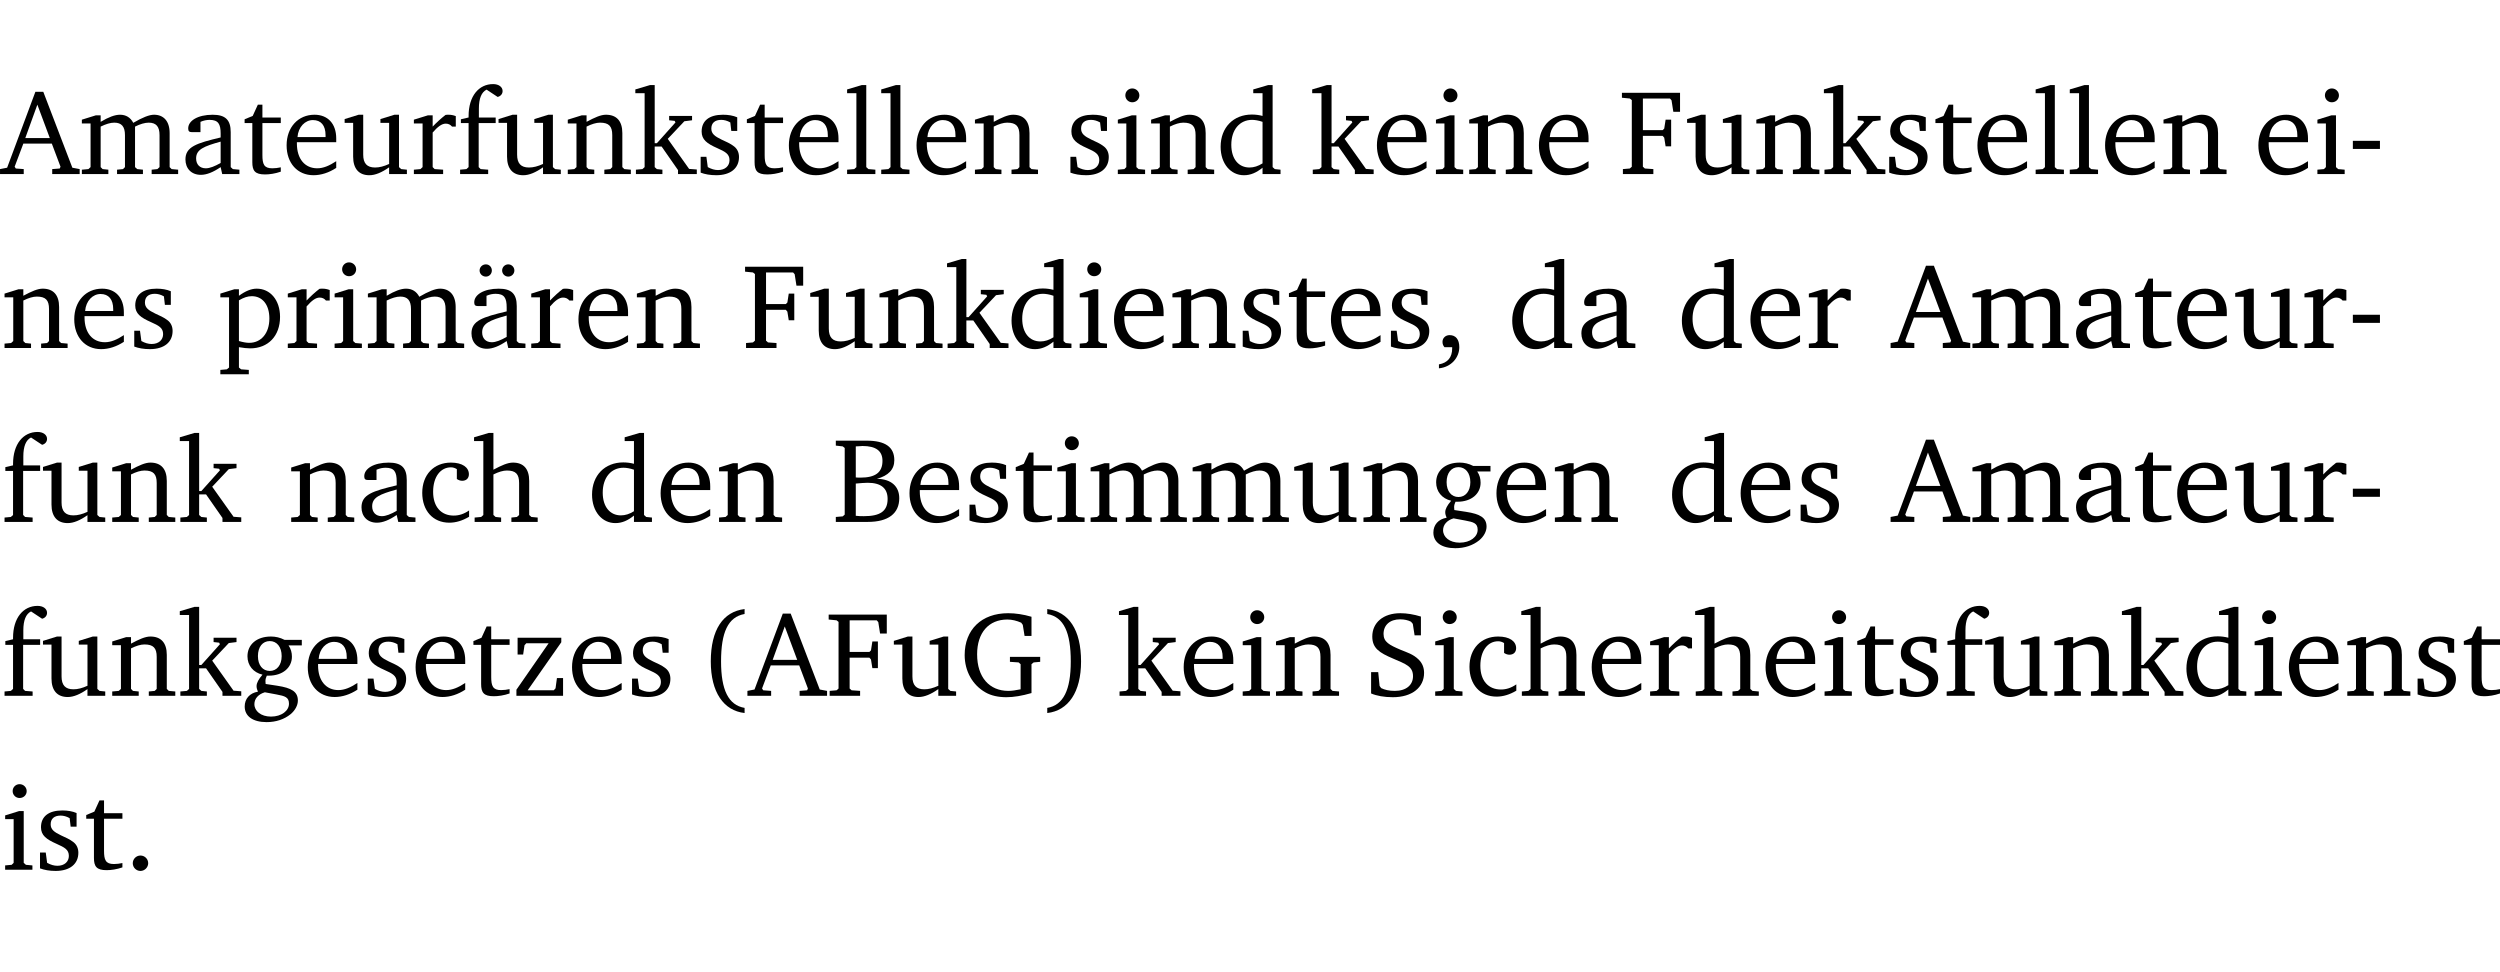 <?xml version="1.0" encoding="UTF-8" standalone="no"?>
<svg
   width="197.612pt"
   height="76.83pt"
   viewBox="0 0 197.612 76.83"
   version="1.2"
   id="svg463"
   sodipodi:docname="19e265297980.pdf"
   xmlns:inkscape="http://www.inkscape.org/namespaces/inkscape"
   xmlns:sodipodi="http://sodipodi.sourceforge.net/DTD/sodipodi-0.dtd"
   xmlns:xlink="http://www.w3.org/1999/xlink"
   xmlns="http://www.w3.org/2000/svg"
   xmlns:svg="http://www.w3.org/2000/svg">
  <sodipodi:namedview
     id="namedview465"
     pagecolor="#ffffff"
     bordercolor="#000000"
     borderopacity="0.25"
     inkscape:showpageshadow="2"
     inkscape:pageopacity="0.0"
     inkscape:pagecheckerboard="0"
     inkscape:deskcolor="#d1d1d1"
     inkscape:document-units="pt" />
  <defs
     id="defs94">
    <g
       id="g92">
      <symbol
         overflow="visible"
         id="glyph0-0">
        <path
           style="stroke:none"
           d=""
           id="path2" />
      </symbol>
      <symbol
         overflow="visible"
         id="glyph0-1">
        <path
           style="stroke:none"
           d="m 2.719,-6.5 -2.234,6 -0.562,0.109 V 0 h 1.875 v -0.391 l -0.625,-0.047 -0.094,-0.141 0.688,-1.828 h 2.25 l 0.688,1.828 -0.062,0.141 -0.594,0.047 V 0 H 6.219 V -0.391 L 5.641,-0.5 3.344,-6.5 Z M 2.875,-5.484 3.859,-2.844 h -1.938 z m 0,0"
           id="path5" />
      </symbol>
      <symbol
         overflow="visible"
         id="glyph0-2">
        <path
           style="stroke:none"
           d="M 4.344,-4.047 C 4.125,-4.469 3.766,-4.688 3.297,-4.688 c -0.406,0 -0.906,0.188 -1.531,0.562 v -0.516 h -0.375 L 0.281,-4.297 V -4 h 0.688 v 3.453 L 0.797,-0.391 0.281,-0.344 V 0 H 2.375 V -0.344 L 1.922,-0.391 1.766,-0.547 V -3.75 C 2.188,-3.953 2.531,-4.062 2.844,-4.062 c 0.578,0 0.844,0.312 0.844,0.984 v 2.531 L 3.531,-0.391 3.062,-0.344 V 0 H 5.109 V -0.344 L 4.656,-0.391 4.484,-0.547 V -3.75 c 0.406,-0.203 0.781,-0.312 1.078,-0.312 0.594,0 0.859,0.312 0.859,0.984 v 2.531 L 6.25,-0.391 5.797,-0.344 V 0 h 2.094 V -0.344 L 7.375,-0.391 7.219,-0.547 v -2.688 c 0,-0.953 -0.484,-1.453 -1.234,-1.453 -0.375,0 -0.922,0.219 -1.641,0.641 z m 0,0"
           id="path8" />
      </symbol>
      <symbol
         overflow="visible"
         id="glyph0-3">
        <path
           style="stroke:none"
           d="M 3.188,-0.547 3.312,0 H 4.672 V -0.344 L 4.156,-0.391 3.984,-0.547 V -3.312 c 0,-0.969 -0.422,-1.375 -1.422,-1.375 -1.203,0 -1.938,0.484 -1.938,1.078 0,0.219 0.078,0.297 0.297,0.297 H 1.594 V -4.125 c 0.25,-0.109 0.484,-0.156 0.719,-0.156 0.688,0 0.875,0.328 0.875,1.078 v 0.312 C 1.281,-2.438 0.406,-2.156 0.406,-1.156 c 0,0.719 0.469,1.219 1.219,1.219 0.453,0 0.969,-0.203 1.562,-0.609 z m 0,-0.328 C 2.719,-0.609 2.328,-0.453 2.016,-0.453 1.531,-0.453 1.25,-0.766 1.25,-1.234 1.25,-1.938 1.844,-2.188 3.188,-2.562 Z m 0,0"
           id="path11" />
      </symbol>
      <symbol
         overflow="visible"
         id="glyph0-4">
        <path
           style="stroke:none"
           d="m 0.844,-4.031 v 3.094 c 0,0.672 0.203,0.969 1,0.969 0.359,0 0.797,-0.062 1.25,-0.219 v -0.344 c -0.219,0.047 -0.438,0.078 -0.672,0.078 -0.656,0 -0.781,-0.328 -0.781,-1.047 V -4.031 H 3.094 v -0.438 H 1.641 V -5.484 H 1.281 L 0.875,-4.594 0.234,-4.328 v 0.297 z m 0,0"
           id="path14" />
      </symbol>
      <symbol
         overflow="visible"
         id="glyph0-5">
        <path
           style="stroke:none"
           d="m 4.281,-1.016 c -0.547,0.359 -1.016,0.562 -1.5,0.562 -0.969,0 -1.609,-0.734 -1.609,-1.953 0,-0.031 0,-0.078 0,-0.109 H 4.281 c 0,-0.109 0,-0.203 0,-0.297 0,-1.172 -0.672,-1.875 -1.719,-1.875 -1.281,0 -2.203,0.984 -2.203,2.422 0,1.406 0.859,2.359 2.125,2.359 0.609,0 1.219,-0.203 1.797,-0.578 z M 3.438,-2.922 H 1.219 c 0.062,-0.812 0.609,-1.344 1.219,-1.344 0.641,0 1,0.422 1,1.203 0,0.047 0,0.094 0,0.141 z m 0,0"
           id="path17" />
      </symbol>
      <symbol
         overflow="visible"
         id="glyph0-6">
        <path
           style="stroke:none"
           d="M 1.359,-4.688 0.25,-4.344 v 0.297 H 0.922 V -1.375 c 0,0.969 0.469,1.469 1.281,1.469 0.469,0 0.984,-0.219 1.562,-0.625 V 0 h 1.406 V -0.344 L 4.719,-0.391 4.547,-0.547 V -4.688 H 4.188 l -1.109,0.344 v 0.297 h 0.688 v 3.25 C 3.359,-0.609 3,-0.516 2.656,-0.516 c -0.641,0 -0.938,-0.328 -0.938,-1.016 V -4.688 Z m 0,0"
           id="path20" />
      </symbol>
      <symbol
         overflow="visible"
         id="glyph0-7">
        <path
           style="stroke:none"
           d="m 0.281,0 h 2.312 V -0.344 L 1.922,-0.391 1.766,-0.547 V -3.281 c 0.391,-0.453 0.719,-0.703 1.031,-0.703 0.203,0 0.375,0.078 0.5,0.234 H 3.594 V -4.578 C 3.391,-4.656 3.219,-4.688 3.016,-4.688 c -0.078,0 -0.156,0 -0.234,0.016 C 2.438,-4.406 2.094,-4.094 1.766,-3.75 v -0.891 h -0.375 L 0.281,-4.297 V -4 h 0.688 v 3.453 L 0.797,-0.391 0.281,-0.344 Z m 0,0"
           id="path23" />
      </symbol>
      <symbol
         overflow="visible"
         id="glyph0-8">
        <path
           style="stroke:none"
           d="M 0.281,0 H 2.5 V -0.344 L 1.906,-0.391 1.75,-0.547 V -4.031 h 1.344 v -0.438 H 1.766 v -0.703 c 0,-0.797 0.203,-1.297 0.609,-1.5 L 3.25,-6.094 c 0.25,-0.062 0.391,-0.25 0.391,-0.469 0,-0.312 -0.297,-0.547 -0.75,-0.547 -1.125,0 -1.938,0.938 -1.938,2.531 0,0.031 0,0.062 0,0.109 L 0.344,-4.328 v 0.297 h 0.609 v 3.484 l -0.172,0.156 -0.5,0.047 z m 0,0"
           id="path26" />
      </symbol>
      <symbol
         overflow="visible"
         id="glyph0-9">
        <path
           style="stroke:none"
           d="M 0.281,0 H 2.375 V -0.344 L 1.922,-0.391 1.766,-0.547 V -3.75 c 0.406,-0.203 0.766,-0.312 1.062,-0.312 0.703,0 0.969,0.281 0.969,0.984 v 2.531 l -0.156,0.156 -0.469,0.047 V 0 h 2.094 V -0.344 L 4.75,-0.391 4.594,-0.547 v -2.688 c 0,-0.969 -0.469,-1.453 -1.297,-1.453 -0.406,0 -0.891,0.219 -1.531,0.562 v -0.516 h -0.375 L 0.281,-4.297 V -4 h 0.688 v 3.453 L 0.797,-0.391 0.281,-0.344 Z m 0,0"
           id="path29" />
      </symbol>
      <symbol
         overflow="visible"
         id="glyph0-10">
        <path
           style="stroke:none"
           d="m 0.234,0 h 2.094 v -0.344 l -0.438,-0.047 -0.172,-0.156 v -1.625 H 2.266 L 3.562,-0.312 V 0 H 5.047 V -0.359 L 4.438,-0.406 2.75,-2.781 4.062,-4.172 4.672,-4.25 v -0.344 h -1.812 V -4.25 l 0.438,0.047 0.062,0.125 -1.469,1.641 H 1.719 v -4.594 h -0.375 L 0.188,-6.688 v 0.297 h 0.734 v 5.844 L 0.75,-0.391 0.234,-0.344 Z m 0,0"
           id="path32" />
      </symbol>
      <symbol
         overflow="visible"
         id="glyph0-11">
        <path
           style="stroke:none"
           d="M 3.297,-4.484 C 2.969,-4.625 2.594,-4.688 2.172,-4.688 c -1.094,0 -1.688,0.484 -1.688,1.328 0,0.641 0.422,0.953 1.234,1.312 0.625,0.281 0.969,0.453 0.969,0.953 0,0.453 -0.344,0.781 -0.906,0.781 -0.266,0 -0.531,-0.078 -0.812,-0.234 l -0.109,-0.812 H 0.406 v 1.25 c 0.328,0.125 0.75,0.203 1.234,0.203 1.125,0 1.797,-0.547 1.797,-1.438 0,-0.359 -0.141,-0.641 -0.375,-0.828 -0.312,-0.25 -0.672,-0.391 -1,-0.547 C 1.516,-2.984 1.25,-3.188 1.25,-3.594 c 0,-0.438 0.281,-0.688 0.781,-0.688 0.234,0 0.469,0.062 0.719,0.203 l 0.078,0.672 h 0.469 z m 0,0"
           id="path35" />
      </symbol>
      <symbol
         overflow="visible"
         id="glyph0-12">
        <path
           style="stroke:none"
           d="M 0.266,0 H 2.5 V -0.344 L 1.953,-0.391 1.781,-0.547 V -7.031 H 1.422 l -1.156,0.344 v 0.297 H 1 v 5.844 l -0.172,0.156 -0.562,0.047 z m 0,0"
           id="path38" />
      </symbol>
      <symbol
         overflow="visible"
         id="glyph0-13">
        <path
           style="stroke:none"
           d="m 1.469,-6.766 c -0.297,0 -0.547,0.234 -0.547,0.547 0,0.312 0.25,0.547 0.547,0.547 0.312,0 0.562,-0.234 0.562,-0.547 0,-0.297 -0.25,-0.547 -0.562,-0.547 z m -0.031,2.125 -1.109,0.344 V -4 H 1 v 3.453 L 0.844,-0.391 0.328,-0.344 V 0 h 2.156 V -0.344 L 1.969,-0.391 1.797,-0.547 v -4.094 z m 0,0"
           id="path41" />
      </symbol>
      <symbol
         overflow="visible"
         id="glyph0-14">
        <path
           style="stroke:none"
           d="M 3.656,-6.391 V -4.594 C 3.359,-4.672 3.078,-4.703 2.812,-4.703 c -1.453,0 -2.469,1.016 -2.469,2.547 0,1.344 0.797,2.25 1.844,2.25 0.531,0 0.984,-0.203 1.469,-0.594 V 0 H 5.078 V -0.344 L 4.625,-0.391 4.453,-0.547 V -7.031 H 4.094 L 2.922,-6.688 v 0.297 z m 0,5.547 C 3.312,-0.625 2.969,-0.516 2.625,-0.516 c -0.859,0 -1.438,-0.672 -1.438,-1.797 0,-1.203 0.672,-1.969 1.641,-1.969 0.219,0 0.516,0.047 0.828,0.156 z m 0,0"
           id="path44" />
      </symbol>
      <symbol
         overflow="visible"
         id="glyph0-15">
        <path
           style="stroke:none"
           d="M 0.312,0 H 2.719 V -0.391 L 2.047,-0.438 1.891,-0.578 v -2.438 h 1.562 L 3.578,-2.875 3.688,-2.188 H 4.125 V -4.297 H 3.688 l -0.109,0.703 -0.125,0.125 h -1.562 v -2.5 H 4.031 l 0.125,0.141 0.141,0.906 h 0.531 v -1.5 h -4.594 v 0.391 l 0.625,0.062 0.156,0.125 v 5.266 L 0.859,-0.438 0.312,-0.391 Z m 0,0"
           id="path47" />
      </symbol>
      <symbol
         overflow="visible"
         id="glyph0-16">
        <path
           style="stroke:none"
           d="m 0.453,-2.625 v 0.641 H 2.594 V -2.625 Z m 0,0"
           id="path50" />
      </symbol>
      <symbol
         overflow="visible"
         id="glyph0-17">
        <path
           style="stroke:none"
           d="m 0.219,2.078 h 2.25 V 1.734 L 1.859,1.688 1.688,1.547 V -0.062 C 2.047,0 2.344,0.031 2.578,0.031 4,0.031 4.938,-0.953 4.938,-2.453 4.938,-3.797 4.156,-4.688 3.094,-4.688 2.656,-4.688 2.203,-4.5 1.688,-4.125 V -4.641 H 1.328 L 0.219,-4.297 V -4 h 0.688 V 1.547 L 0.734,1.688 0.219,1.734 Z m 1.469,-2.625 v -3.219 c 0.375,-0.219 0.688,-0.328 1.016,-0.328 0.828,0 1.391,0.656 1.391,1.766 0,1.172 -0.656,1.922 -1.594,1.922 -0.219,0 -0.484,-0.047 -0.812,-0.141 z m 0,0"
           id="path53" />
      </symbol>
      <symbol
         overflow="visible"
         id="glyph0-18">
        <path
           style="stroke:none"
           d="M 3.188,-0.547 3.312,0 H 4.672 V -0.344 L 4.156,-0.391 3.984,-0.547 V -3.312 c 0,-0.969 -0.422,-1.375 -1.422,-1.375 -1.203,0 -1.938,0.484 -1.938,1.078 0,0.219 0.078,0.297 0.297,0.297 H 1.594 V -4.125 c 0.25,-0.109 0.484,-0.156 0.719,-0.156 0.688,0 0.875,0.328 0.875,1.078 v 0.312 C 1.281,-2.438 0.406,-2.156 0.406,-1.156 c 0,0.719 0.469,1.219 1.219,1.219 0.453,0 0.969,-0.203 1.562,-0.609 z m 0,-0.328 C 2.719,-0.609 2.328,-0.453 2.016,-0.453 1.531,-0.453 1.25,-0.766 1.25,-1.234 1.25,-1.938 1.844,-2.188 3.188,-2.562 Z M 1.547,-6.609 c -0.281,0 -0.5,0.219 -0.5,0.484 0,0.266 0.219,0.484 0.5,0.484 0.266,0 0.469,-0.219 0.469,-0.484 0,-0.266 -0.203,-0.484 -0.469,-0.484 z m 1.766,0 c -0.266,0 -0.484,0.219 -0.484,0.484 0,0.266 0.219,0.484 0.484,0.484 0.266,0 0.484,-0.219 0.484,-0.484 0,-0.266 -0.219,-0.484 -0.484,-0.484 z m 0,0"
           id="path56" />
      </symbol>
      <symbol
         overflow="visible"
         id="glyph0-19">
        <path
           style="stroke:none"
           d="m 0.375,1.609 c 0.969,-0.094 1.609,-0.844 1.609,-1.672 0,-0.609 -0.281,-0.953 -0.766,-0.953 -0.312,0 -0.562,0.219 -0.562,0.531 0,0.172 0.047,0.297 0.156,0.422 h 0.609 c 0,0.031 0,0.078 0,0.094 0,0.703 -0.344,1.141 -1.047,1.266 z m 0,0"
           id="path59" />
      </symbol>
      <symbol
         overflow="visible"
         id="glyph0-20">
        <path
           style="stroke:none"
           d="m 4.062,-0.406 v -0.5 C 3.656,-0.625 3.266,-0.5 2.844,-0.5 c -0.984,0 -1.625,-0.688 -1.625,-1.875 0,-1.203 0.594,-1.938 1.406,-1.938 0.172,0 0.312,0.047 0.469,0.141 v 0.781 C 3.234,-3.297 3.375,-3.25 3.516,-3.25 c 0.328,0 0.531,-0.203 0.531,-0.516 C 4.047,-4.312 3.531,-4.688 2.625,-4.688 c -1.344,0 -2.266,0.953 -2.266,2.391 0,1.406 0.844,2.359 2.141,2.359 0.516,0 1.031,-0.156 1.562,-0.469 z m 0,0"
           id="path62" />
      </symbol>
      <symbol
         overflow="visible"
         id="glyph0-21">
        <path
           style="stroke:none"
           d="M 1.344,-7.031 0.188,-6.688 v 0.297 h 0.734 v 5.844 L 0.75,-0.391 0.234,-0.344 V 0 h 2.094 V -0.344 L 1.891,-0.391 1.719,-0.547 V -3.75 c 0.406,-0.203 0.766,-0.312 1.062,-0.312 0.703,0 0.969,0.281 0.969,0.984 v 2.531 l -0.172,0.156 -0.438,0.047 V 0 H 5.219 v -0.344 l -0.5,-0.047 -0.172,-0.156 v -2.688 c 0,-0.969 -0.453,-1.453 -1.281,-1.453 -0.422,0 -0.906,0.219 -1.547,0.562 v -2.906 z m 0,0"
           id="path65" />
      </symbol>
      <symbol
         overflow="visible"
         id="glyph0-22">
        <path
           style="stroke:none"
           d="m 0.312,-6.422 v 0.391 l 0.547,0.062 0.156,0.125 v 5.266 L 0.859,-0.438 0.312,-0.391 V 0 h 2.531 c 1.625,0 2.484,-0.672 2.484,-1.875 0,-0.938 -0.641,-1.516 -1.766,-1.531 0.906,-0.25 1.375,-0.734 1.375,-1.469 0,-1.047 -0.719,-1.547 -2.188,-1.547 z m 1.578,2.906 V -5.969 C 2.125,-5.969 2.297,-6 2.422,-6 3.484,-6 4,-5.609 4,-4.828 4,-3.906 3.438,-3.5 2.25,-3.5 c -0.125,0 -0.234,0 -0.359,-0.016 z m 0,3.031 V -3.031 c 0.359,-0.031 0.688,-0.062 0.938,-0.062 1.047,0 1.578,0.422 1.578,1.281 0,0.969 -0.594,1.359 -1.875,1.359 -0.203,0 -0.422,0 -0.641,-0.031 z m 0,0"
           id="path68" />
      </symbol>
      <symbol
         overflow="visible"
         id="glyph0-23">
        <path
           style="stroke:none"
           d="M 3.531,-4.422 C 3.172,-4.609 2.812,-4.688 2.453,-4.688 c -1.141,0 -1.859,0.641 -1.859,1.562 0,0.719 0.453,1.281 1.188,1.453 -0.312,0.359 -0.469,0.656 -0.469,0.906 0,0.156 0.047,0.297 0.109,0.438 C 0.766,-0.219 0.375,0.234 0.375,0.844 0.375,1.609 1.016,2.078 2.109,2.078 2.844,2.078 3.5,1.859 4,1.453 4.375,1.141 4.578,0.734 4.578,0.375 c 0,-0.703 -0.5,-1 -1.625,-1.172 L 2.031,-0.938 c 0,-0.109 -0.016,-0.188 -0.016,-0.234 0,-0.141 0.047,-0.297 0.109,-0.422 0.062,0 0.109,0 0.156,0 1.109,0 1.828,-0.641 1.828,-1.5 0,-0.328 -0.078,-0.609 -0.266,-0.891 h 1.047 v -0.438 z m -1.172,0.094 c 0.547,0 0.938,0.453 0.938,1.188 0,0.719 -0.391,1.172 -0.938,1.172 -0.562,0 -0.938,-0.453 -0.938,-1.172 0,-0.734 0.375,-1.188 0.938,-1.188 z M 1.969,-0.281 2.891,-0.109 C 3.562,0.016 3.875,0.109 3.875,0.625 c 0,0.547 -0.578,1.016 -1.422,1.016 -0.797,0 -1.312,-0.438 -1.312,-0.984 0,-0.422 0.297,-0.781 0.828,-0.938 z m 0,0"
           id="path71" />
      </symbol>
      <symbol
         overflow="visible"
         id="glyph0-24">
        <path
           style="stroke:none"
           d="M 0.438,0 H 4.125 V -1.406 H 3.641 L 3.531,-0.594 3.391,-0.438 h -2.062 l 2.656,-3.797 V -4.594 H 0.531 v 1.328 h 0.438 L 1.078,-4 1.219,-4.156 H 2.984 L 0.438,-0.484 Z m 0,0"
           id="path74" />
      </symbol>
      <symbol
         overflow="visible"
         id="glyph0-25">
        <path
           style="stroke:none"
           d="M 3.688,-6.859 C 1.984,-6.656 1.016,-5.219 1.016,-2.719 c 0,2.438 1.016,3.891 2.672,4.078 V 0.953 C 2.406,0.734 1.828,-0.469 1.828,-2.719 c 0,-2.297 0.547,-3.516 1.859,-3.75 z m 0,0"
           id="path77" />
      </symbol>
      <symbol
         overflow="visible"
         id="glyph0-26">
        <path
           style="stroke:none"
           d="M 3.984,-3.078 V -2.688 l 0.688,0.047 L 4.828,-2.5 v 1.984 c -0.375,0.078 -0.703,0.125 -0.969,0.125 -1.5,0 -2.469,-1.078 -2.469,-2.891 0,-1.719 0.922,-2.75 2.391,-2.75 0.375,0 0.734,0.094 1.094,0.25 L 5,-5.609 l 0.141,0.875 H 5.688 V -6.25 C 5.047,-6.438 4.422,-6.531 3.844,-6.531 c -2.109,0 -3.438,1.297 -3.438,3.312 0,1.266 0.625,2.375 1.656,2.953 0.438,0.25 1,0.375 1.641,0.375 C 4.281,0.109 4.938,0 5.688,-0.219 V -2.5 L 5.859,-2.641 6.375,-2.688 v -0.391 z m 0,0"
           id="path80" />
      </symbol>
      <symbol
         overflow="visible"
         id="glyph0-27">
        <path
           style="stroke:none"
           d="m 0.297,-6.859 v 0.391 c 1.312,0.234 1.859,1.453 1.859,3.75 0,2.25 -0.578,3.453 -1.859,3.672 v 0.406 c 1.656,-0.188 2.672,-1.641 2.672,-4.078 0,-2.5 -0.969,-3.938 -2.672,-4.141 z m 0,0"
           id="path83" />
      </symbol>
      <symbol
         overflow="visible"
         id="glyph0-28">
        <path
           style="stroke:none"
           d="m 0.578,-0.188 c 0.438,0.188 1.031,0.297 1.719,0.297 1.531,0 2.469,-0.781 2.469,-1.922 0,-0.422 -0.141,-0.766 -0.422,-1.047 -0.438,-0.438 -0.953,-0.578 -1.438,-0.781 -0.875,-0.375 -1.344,-0.609 -1.344,-1.25 0,-0.703 0.5,-1.156 1.312,-1.156 0.328,0 0.609,0.062 0.859,0.188 L 3.875,-5.688 4.016,-4.781 h 0.5 V -6.266 C 3.953,-6.438 3.406,-6.531 2.891,-6.531 c -1.359,0 -2.219,0.75 -2.219,1.844 0,0.922 0.562,1.281 1.625,1.734 1.047,0.453 1.594,0.625 1.594,1.406 0,0.672 -0.516,1.156 -1.438,1.156 -0.438,0 -0.797,-0.078 -1.078,-0.219 L 1.25,-0.781 1.141,-1.875 h -0.562 z m 0,0"
           id="path86" />
      </symbol>
      <symbol
         overflow="visible"
         id="glyph0-29">
        <path
           style="stroke:none"
           d="M 1.328,-1.125 C 1,-1.125 0.719,-0.859 0.719,-0.516 0.719,-0.172 1,0.094 1.328,0.094 1.656,0.094 1.938,-0.188 1.938,-0.516 1.938,-0.859 1.656,-1.125 1.328,-1.125 Z m 0,0"
           id="path89" />
      </symbol>
    </g>
  </defs>
  <g
     id="surface1"
     transform="translate(-40.316,-104.995)">
    <path
       style="fill:none;stroke:#000000;stroke-width:0.01;stroke-linecap:butt;stroke-linejoin:miter;stroke-miterlimit:10;stroke-opacity:0.01"
       d="M -5.625e-4,-0.001 H 188.507"
       transform="matrix(1,0,0,-1,40.399,104.999)"
       id="path96" />
    <g
       style="fill:#000000;fill-opacity:1"
       id="g134">
      <use
         xlink:href="#glyph0-1"
         x="40.394"
         y="118.752"
         id="use98" />
      <use
         xlink:href="#glyph0-2"
         x="46.506"
         y="118.752"
         id="use100" />
      <use
         xlink:href="#glyph0-3"
         x="54.568"
         y="118.752"
         id="use102" />
      <use
         xlink:href="#glyph0-4"
         x="59.417"
         y="118.752"
         id="use104" />
      <use
         xlink:href="#glyph0-5"
         x="62.612"
         y="118.752"
         id="use106" />
      <use
         xlink:href="#glyph0-6"
         x="67.308"
         y="118.752"
         id="use108" />
      <use
         xlink:href="#glyph0-7"
         x="72.75"
         y="118.752"
         id="use110" />
      <use
         xlink:href="#glyph0-8"
         x="76.403"
         y="118.752"
         id="use112" />
      <use
         xlink:href="#glyph0-6"
         x="79.473"
         y="118.752"
         id="use114" />
      <use
         xlink:href="#glyph0-9"
         x="84.915"
         y="118.752"
         id="use116" />
      <use
         xlink:href="#glyph0-10"
         x="90.348"
         y="118.752"
         id="use118" />
      <use
         xlink:href="#glyph0-11"
         x="95.293"
         y="118.752"
         id="use120" />
      <use
         xlink:href="#glyph0-4"
         x="99.118"
         y="118.752"
         id="use122" />
      <use
         xlink:href="#glyph0-5"
         x="102.313"
         y="118.752"
         id="use124" />
      <use
         xlink:href="#glyph0-12"
         x="107.009"
         y="118.752"
         id="use126" />
      <use
         xlink:href="#glyph0-12"
         x="109.706"
         y="118.752"
         id="use128" />
      <use
         xlink:href="#glyph0-5"
         x="112.403"
         y="118.752"
         id="use130" />
      <use
         xlink:href="#glyph0-9"
         x="117.099"
         y="118.752"
         id="use132" />
    </g>
    <g
       style="fill:#000000;fill-opacity:1"
       id="g144">
      <use
         xlink:href="#glyph0-11"
         x="124.521"
         y="118.752"
         id="use136" />
      <use
         xlink:href="#glyph0-13"
         x="128.346"
         y="118.752"
         id="use138" />
      <use
         xlink:href="#glyph0-9"
         x="131.024"
         y="118.752"
         id="use140" />
      <use
         xlink:href="#glyph0-14"
         x="136.457"
         y="118.752"
         id="use142" />
    </g>
    <g
       style="fill:#000000;fill-opacity:1"
       id="g156">
      <use
         xlink:href="#glyph0-10"
         x="143.85"
         y="118.752"
         id="use146" />
      <use
         xlink:href="#glyph0-5"
         x="148.795"
         y="118.752"
         id="use148" />
      <use
         xlink:href="#glyph0-13"
         x="153.491"
         y="118.752"
         id="use150" />
      <use
         xlink:href="#glyph0-9"
         x="156.169"
         y="118.752"
         id="use152" />
      <use
         xlink:href="#glyph0-5"
         x="161.601"
         y="118.752"
         id="use154" />
    </g>
    <g
       style="fill:#000000;fill-opacity:1"
       id="g180">
      <use
         xlink:href="#glyph0-15"
         x="168.286"
         y="118.752"
         id="use158" />
      <use
         xlink:href="#glyph0-6"
         x="173.422"
         y="118.752"
         id="use160" />
      <use
         xlink:href="#glyph0-9"
         x="178.864"
         y="118.752"
         id="use162" />
      <use
         xlink:href="#glyph0-10"
         x="184.297"
         y="118.752"
         id="use164" />
      <use
         xlink:href="#glyph0-11"
         x="189.242"
         y="118.752"
         id="use166" />
      <use
         xlink:href="#glyph0-4"
         x="193.067"
         y="118.752"
         id="use168" />
      <use
         xlink:href="#glyph0-5"
         x="196.262"
         y="118.752"
         id="use170" />
      <use
         xlink:href="#glyph0-12"
         x="200.958"
         y="118.752"
         id="use172" />
      <use
         xlink:href="#glyph0-12"
         x="203.655"
         y="118.752"
         id="use174" />
      <use
         xlink:href="#glyph0-5"
         x="206.352"
         y="118.752"
         id="use176" />
      <use
         xlink:href="#glyph0-9"
         x="211.048"
         y="118.752"
         id="use178" />
    </g>
    <g
       style="fill:#000000;fill-opacity:1"
       id="g188">
      <use
         xlink:href="#glyph0-5"
         x="218.47"
         y="118.752"
         id="use182" />
      <use
         xlink:href="#glyph0-13"
         x="223.166"
         y="118.752"
         id="use184" />
      <use
         xlink:href="#glyph0-16"
         x="225.844"
         y="118.752"
         id="use186" />
    </g>
    <g
       style="fill:#000000;fill-opacity:1"
       id="g196">
      <use
         xlink:href="#glyph0-9"
         x="40.394"
         y="132.5"
         id="use190" />
      <use
         xlink:href="#glyph0-5"
         x="45.826"
         y="132.5"
         id="use192" />
      <use
         xlink:href="#glyph0-11"
         x="50.522"
         y="132.5"
         id="use194" />
    </g>
    <g
       style="fill:#000000;fill-opacity:1"
       id="g214">
      <use
         xlink:href="#glyph0-17"
         x="57.514"
         y="132.5"
         id="use198" />
      <use
         xlink:href="#glyph0-7"
         x="62.784"
         y="132.5"
         id="use200" />
      <use
         xlink:href="#glyph0-13"
         x="66.437"
         y="132.5"
         id="use202" />
      <use
         xlink:href="#glyph0-2"
         x="69.115"
         y="132.5"
         id="use204" />
      <use
         xlink:href="#glyph0-18"
         x="77.178"
         y="132.5"
         id="use206" />
      <use
         xlink:href="#glyph0-7"
         x="82.027"
         y="132.5"
         id="use208" />
      <use
         xlink:href="#glyph0-5"
         x="85.68"
         y="132.5"
         id="use210" />
      <use
         xlink:href="#glyph0-9"
         x="90.377"
         y="132.5"
         id="use212" />
    </g>
    <g
       style="fill:#000000;fill-opacity:1"
       id="g242">
      <use
         xlink:href="#glyph0-15"
         x="98.975"
         y="132.5"
         id="use216" />
      <use
         xlink:href="#glyph0-6"
         x="104.111"
         y="132.5"
         id="use218" />
      <use
         xlink:href="#glyph0-9"
         x="109.553"
         y="132.5"
         id="use220" />
      <use
         xlink:href="#glyph0-10"
         x="114.985"
         y="132.5"
         id="use222" />
      <use
         xlink:href="#glyph0-14"
         x="119.93"
         y="132.5"
         id="use224" />
      <use
         xlink:href="#glyph0-13"
         x="125.334"
         y="132.5"
         id="use226" />
      <use
         xlink:href="#glyph0-5"
         x="128.012"
         y="132.5"
         id="use228" />
      <use
         xlink:href="#glyph0-9"
         x="132.708"
         y="132.5"
         id="use230" />
      <use
         xlink:href="#glyph0-11"
         x="138.14"
         y="132.5"
         id="use232" />
      <use
         xlink:href="#glyph0-4"
         x="141.966"
         y="132.5"
         id="use234" />
      <use
         xlink:href="#glyph0-5"
         x="145.16"
         y="132.5"
         id="use236" />
      <use
         xlink:href="#glyph0-11"
         x="149.856"
         y="132.5"
         id="use238" />
      <use
         xlink:href="#glyph0-19"
         x="153.682"
         y="132.5"
         id="use240" />
    </g>
    <g
       style="fill:#000000;fill-opacity:1"
       id="g248">
      <use
         xlink:href="#glyph0-14"
         x="159.507"
         y="132.5"
         id="use244" />
      <use
         xlink:href="#glyph0-3"
         x="164.91"
         y="132.5"
         id="use246" />
    </g>
    <g
       style="fill:#000000;fill-opacity:1"
       id="g256">
      <use
         xlink:href="#glyph0-14"
         x="172.916"
         y="132.5"
         id="use250" />
      <use
         xlink:href="#glyph0-5"
         x="178.319"
         y="132.5"
         id="use252" />
      <use
         xlink:href="#glyph0-7"
         x="183.015"
         y="132.5"
         id="use254" />
    </g>
    <g
       style="fill:#000000;fill-opacity:1"
       id="g274">
      <use
         xlink:href="#glyph0-1"
         x="189.835"
         y="132.5"
         id="use258" />
      <use
         xlink:href="#glyph0-2"
         x="195.946"
         y="132.5"
         id="use260" />
      <use
         xlink:href="#glyph0-3"
         x="204.009"
         y="132.5"
         id="use262" />
      <use
         xlink:href="#glyph0-4"
         x="208.858"
         y="132.5"
         id="use264" />
      <use
         xlink:href="#glyph0-5"
         x="212.052"
         y="132.5"
         id="use266" />
      <use
         xlink:href="#glyph0-6"
         x="216.748"
         y="132.5"
         id="use268" />
      <use
         xlink:href="#glyph0-7"
         x="222.19"
         y="132.5"
         id="use270" />
      <use
         xlink:href="#glyph0-16"
         x="225.844"
         y="132.5"
         id="use272" />
    </g>
    <g
       style="fill:#000000;fill-opacity:1"
       id="g284">
      <use
         xlink:href="#glyph0-8"
         x="40.394"
         y="146.249"
         id="use276" />
      <use
         xlink:href="#glyph0-6"
         x="43.464"
         y="146.249"
         id="use278" />
      <use
         xlink:href="#glyph0-9"
         x="48.906"
         y="146.249"
         id="use280" />
      <use
         xlink:href="#glyph0-10"
         x="54.339"
         y="146.249"
         id="use282" />
    </g>
    <g
       style="fill:#000000;fill-opacity:1"
       id="g294">
      <use
         xlink:href="#glyph0-9"
         x="63.052"
         y="146.249"
         id="use286" />
      <use
         xlink:href="#glyph0-3"
         x="68.484"
         y="146.249"
         id="use288" />
      <use
         xlink:href="#glyph0-20"
         x="73.333"
         y="146.249"
         id="use290" />
      <use
         xlink:href="#glyph0-21"
         x="77.599"
         y="146.249"
         id="use292" />
    </g>
    <g
       style="fill:#000000;fill-opacity:1"
       id="g302">
      <use
         xlink:href="#glyph0-14"
         x="86.771"
         y="146.249"
         id="use296" />
      <use
         xlink:href="#glyph0-5"
         x="92.175"
         y="146.249"
         id="use298" />
      <use
         xlink:href="#glyph0-9"
         x="96.871"
         y="146.249"
         id="use300" />
    </g>
    <g
       style="fill:#000000;fill-opacity:1"
       id="g328">
      <use
         xlink:href="#glyph0-22"
         x="106.071"
         y="146.249"
         id="use304" />
      <use
         xlink:href="#glyph0-5"
         x="111.848"
         y="146.249"
         id="use306" />
      <use
         xlink:href="#glyph0-11"
         x="116.544"
         y="146.249"
         id="use308" />
      <use
         xlink:href="#glyph0-4"
         x="120.37"
         y="146.249"
         id="use310" />
      <use
         xlink:href="#glyph0-13"
         x="123.564"
         y="146.249"
         id="use312" />
      <use
         xlink:href="#glyph0-2"
         x="126.242"
         y="146.249"
         id="use314" />
      <use
         xlink:href="#glyph0-2"
         x="134.305"
         y="146.249"
         id="use316" />
      <use
         xlink:href="#glyph0-6"
         x="142.367"
         y="146.249"
         id="use318" />
      <use
         xlink:href="#glyph0-9"
         x="147.81"
         y="146.249"
         id="use320" />
      <use
         xlink:href="#glyph0-23"
         x="153.242"
         y="146.249"
         id="use322" />
      <use
         xlink:href="#glyph0-5"
         x="158.244"
         y="146.249"
         id="use324" />
      <use
         xlink:href="#glyph0-9"
         x="162.94"
         y="146.249"
         id="use326" />
    </g>
    <g
       style="fill:#000000;fill-opacity:1"
       id="g336">
      <use
         xlink:href="#glyph0-14"
         x="172.141"
         y="146.249"
         id="use330" />
      <use
         xlink:href="#glyph0-5"
         x="177.545"
         y="146.249"
         id="use332" />
      <use
         xlink:href="#glyph0-11"
         x="182.241"
         y="146.249"
         id="use334" />
    </g>
    <g
       style="fill:#000000;fill-opacity:1"
       id="g354">
      <use
         xlink:href="#glyph0-1"
         x="189.835"
         y="146.249"
         id="use338" />
      <use
         xlink:href="#glyph0-2"
         x="195.946"
         y="146.249"
         id="use340" />
      <use
         xlink:href="#glyph0-3"
         x="204.009"
         y="146.249"
         id="use342" />
      <use
         xlink:href="#glyph0-4"
         x="208.858"
         y="146.249"
         id="use344" />
      <use
         xlink:href="#glyph0-5"
         x="212.052"
         y="146.249"
         id="use346" />
      <use
         xlink:href="#glyph0-6"
         x="216.748"
         y="146.249"
         id="use348" />
      <use
         xlink:href="#glyph0-7"
         x="222.19"
         y="146.249"
         id="use350" />
      <use
         xlink:href="#glyph0-16"
         x="225.844"
         y="146.249"
         id="use352" />
    </g>
    <g
       style="fill:#000000;fill-opacity:1"
       id="g380">
      <use
         xlink:href="#glyph0-8"
         x="40.394"
         y="159.997"
         id="use356" />
      <use
         xlink:href="#glyph0-6"
         x="43.464"
         y="159.997"
         id="use358" />
      <use
         xlink:href="#glyph0-9"
         x="48.906"
         y="159.997"
         id="use360" />
      <use
         xlink:href="#glyph0-10"
         x="54.339"
         y="159.997"
         id="use362" />
      <use
         xlink:href="#glyph0-23"
         x="59.283"
         y="159.997"
         id="use364" />
      <use
         xlink:href="#glyph0-5"
         x="64.285"
         y="159.997"
         id="use366" />
      <use
         xlink:href="#glyph0-11"
         x="68.981"
         y="159.997"
         id="use368" />
      <use
         xlink:href="#glyph0-5"
         x="72.807"
         y="159.997"
         id="use370" />
      <use
         xlink:href="#glyph0-4"
         x="77.503"
         y="159.997"
         id="use372" />
      <use
         xlink:href="#glyph0-24"
         x="80.698"
         y="159.997"
         id="use374" />
      <use
         xlink:href="#glyph0-5"
         x="85.174"
         y="159.997"
         id="use376" />
      <use
         xlink:href="#glyph0-11"
         x="89.87"
         y="159.997"
         id="use378" />
    </g>
    <g
       style="fill:#000000;fill-opacity:1"
       id="g394">
      <use
         xlink:href="#glyph0-25"
         x="95.484"
         y="159.997"
         id="use382" />
      <use
         xlink:href="#glyph0-1"
         x="99.472"
         y="159.997"
         id="use384" />
      <use
         xlink:href="#glyph0-15"
         x="105.584"
         y="159.997"
         id="use386" />
      <use
         xlink:href="#glyph0-6"
         x="110.72"
         y="159.997"
         id="use388" />
      <use
         xlink:href="#glyph0-26"
         x="116.162"
         y="159.997"
         id="use390" />
      <use
         xlink:href="#glyph0-27"
         x="122.799"
         y="159.997"
         id="use392" />
    </g>
    <g
       style="fill:#000000;fill-opacity:1"
       id="g404">
      <use
         xlink:href="#glyph0-10"
         x="128.576"
         y="159.997"
         id="use396" />
      <use
         xlink:href="#glyph0-5"
         x="133.521"
         y="159.997"
         id="use398" />
      <use
         xlink:href="#glyph0-13"
         x="138.217"
         y="159.997"
         id="use400" />
      <use
         xlink:href="#glyph0-9"
         x="140.895"
         y="159.997"
         id="use402" />
    </g>
    <g
       style="fill:#000000;fill-opacity:1"
       id="g448">
      <use
         xlink:href="#glyph0-28"
         x="148.116"
         y="159.997"
         id="use406" />
      <use
         xlink:href="#glyph0-13"
         x="153.433"
         y="159.997"
         id="use408" />
      <use
         xlink:href="#glyph0-20"
         x="156.111"
         y="159.997"
         id="use410" />
      <use
         xlink:href="#glyph0-21"
         x="160.377"
         y="159.997"
         id="use412" />
      <use
         xlink:href="#glyph0-5"
         x="165.771"
         y="159.997"
         id="use414" />
      <use
         xlink:href="#glyph0-7"
         x="170.467"
         y="159.997"
         id="use416" />
      <use
         xlink:href="#glyph0-21"
         x="174.121"
         y="159.997"
         id="use418" />
      <use
         xlink:href="#glyph0-5"
         x="179.515"
         y="159.997"
         id="use420" />
      <use
         xlink:href="#glyph0-13"
         x="184.211"
         y="159.997"
         id="use422" />
      <use
         xlink:href="#glyph0-4"
         x="186.889"
         y="159.997"
         id="use424" />
      <use
         xlink:href="#glyph0-11"
         x="190.083"
         y="159.997"
         id="use426" />
      <use
         xlink:href="#glyph0-8"
         x="193.909"
         y="159.997"
         id="use428" />
      <use
         xlink:href="#glyph0-6"
         x="196.979"
         y="159.997"
         id="use430" />
      <use
         xlink:href="#glyph0-9"
         x="202.421"
         y="159.997"
         id="use432" />
      <use
         xlink:href="#glyph0-10"
         x="207.854"
         y="159.997"
         id="use434" />
      <use
         xlink:href="#glyph0-14"
         x="212.798"
         y="159.997"
         id="use436" />
      <use
         xlink:href="#glyph0-13"
         x="218.202"
         y="159.997"
         id="use438" />
      <use
         xlink:href="#glyph0-5"
         x="220.88"
         y="159.997"
         id="use440" />
      <use
         xlink:href="#glyph0-9"
         x="225.576"
         y="159.997"
         id="use442" />
      <use
         xlink:href="#glyph0-11"
         x="231.008"
         y="159.997"
         id="use444" />
      <use
         xlink:href="#glyph0-4"
         x="234.834"
         y="159.997"
         id="use446" />
    </g>
    <g
       style="fill:#000000;fill-opacity:1"
       id="g458">
      <use
         xlink:href="#glyph0-13"
         x="40.394"
         y="173.745"
         id="use450" />
      <use
         xlink:href="#glyph0-11"
         x="43.072"
         y="173.745"
         id="use452" />
      <use
         xlink:href="#glyph0-4"
         x="46.898"
         y="173.745"
         id="use454" />
      <use
         xlink:href="#glyph0-29"
         x="50.092"
         y="173.745"
         id="use456" />
    </g>
    <path
       style="fill:none;stroke:#000000;stroke-width:0.01;stroke-linecap:butt;stroke-linejoin:miter;stroke-miterlimit:10;stroke-opacity:0.01"
       d="M -5.625e-4,-3.125e-4 H 188.507"
       transform="matrix(1,0,0,-1,40.399,181.82)"
       id="path460" />
  </g>
</svg>
